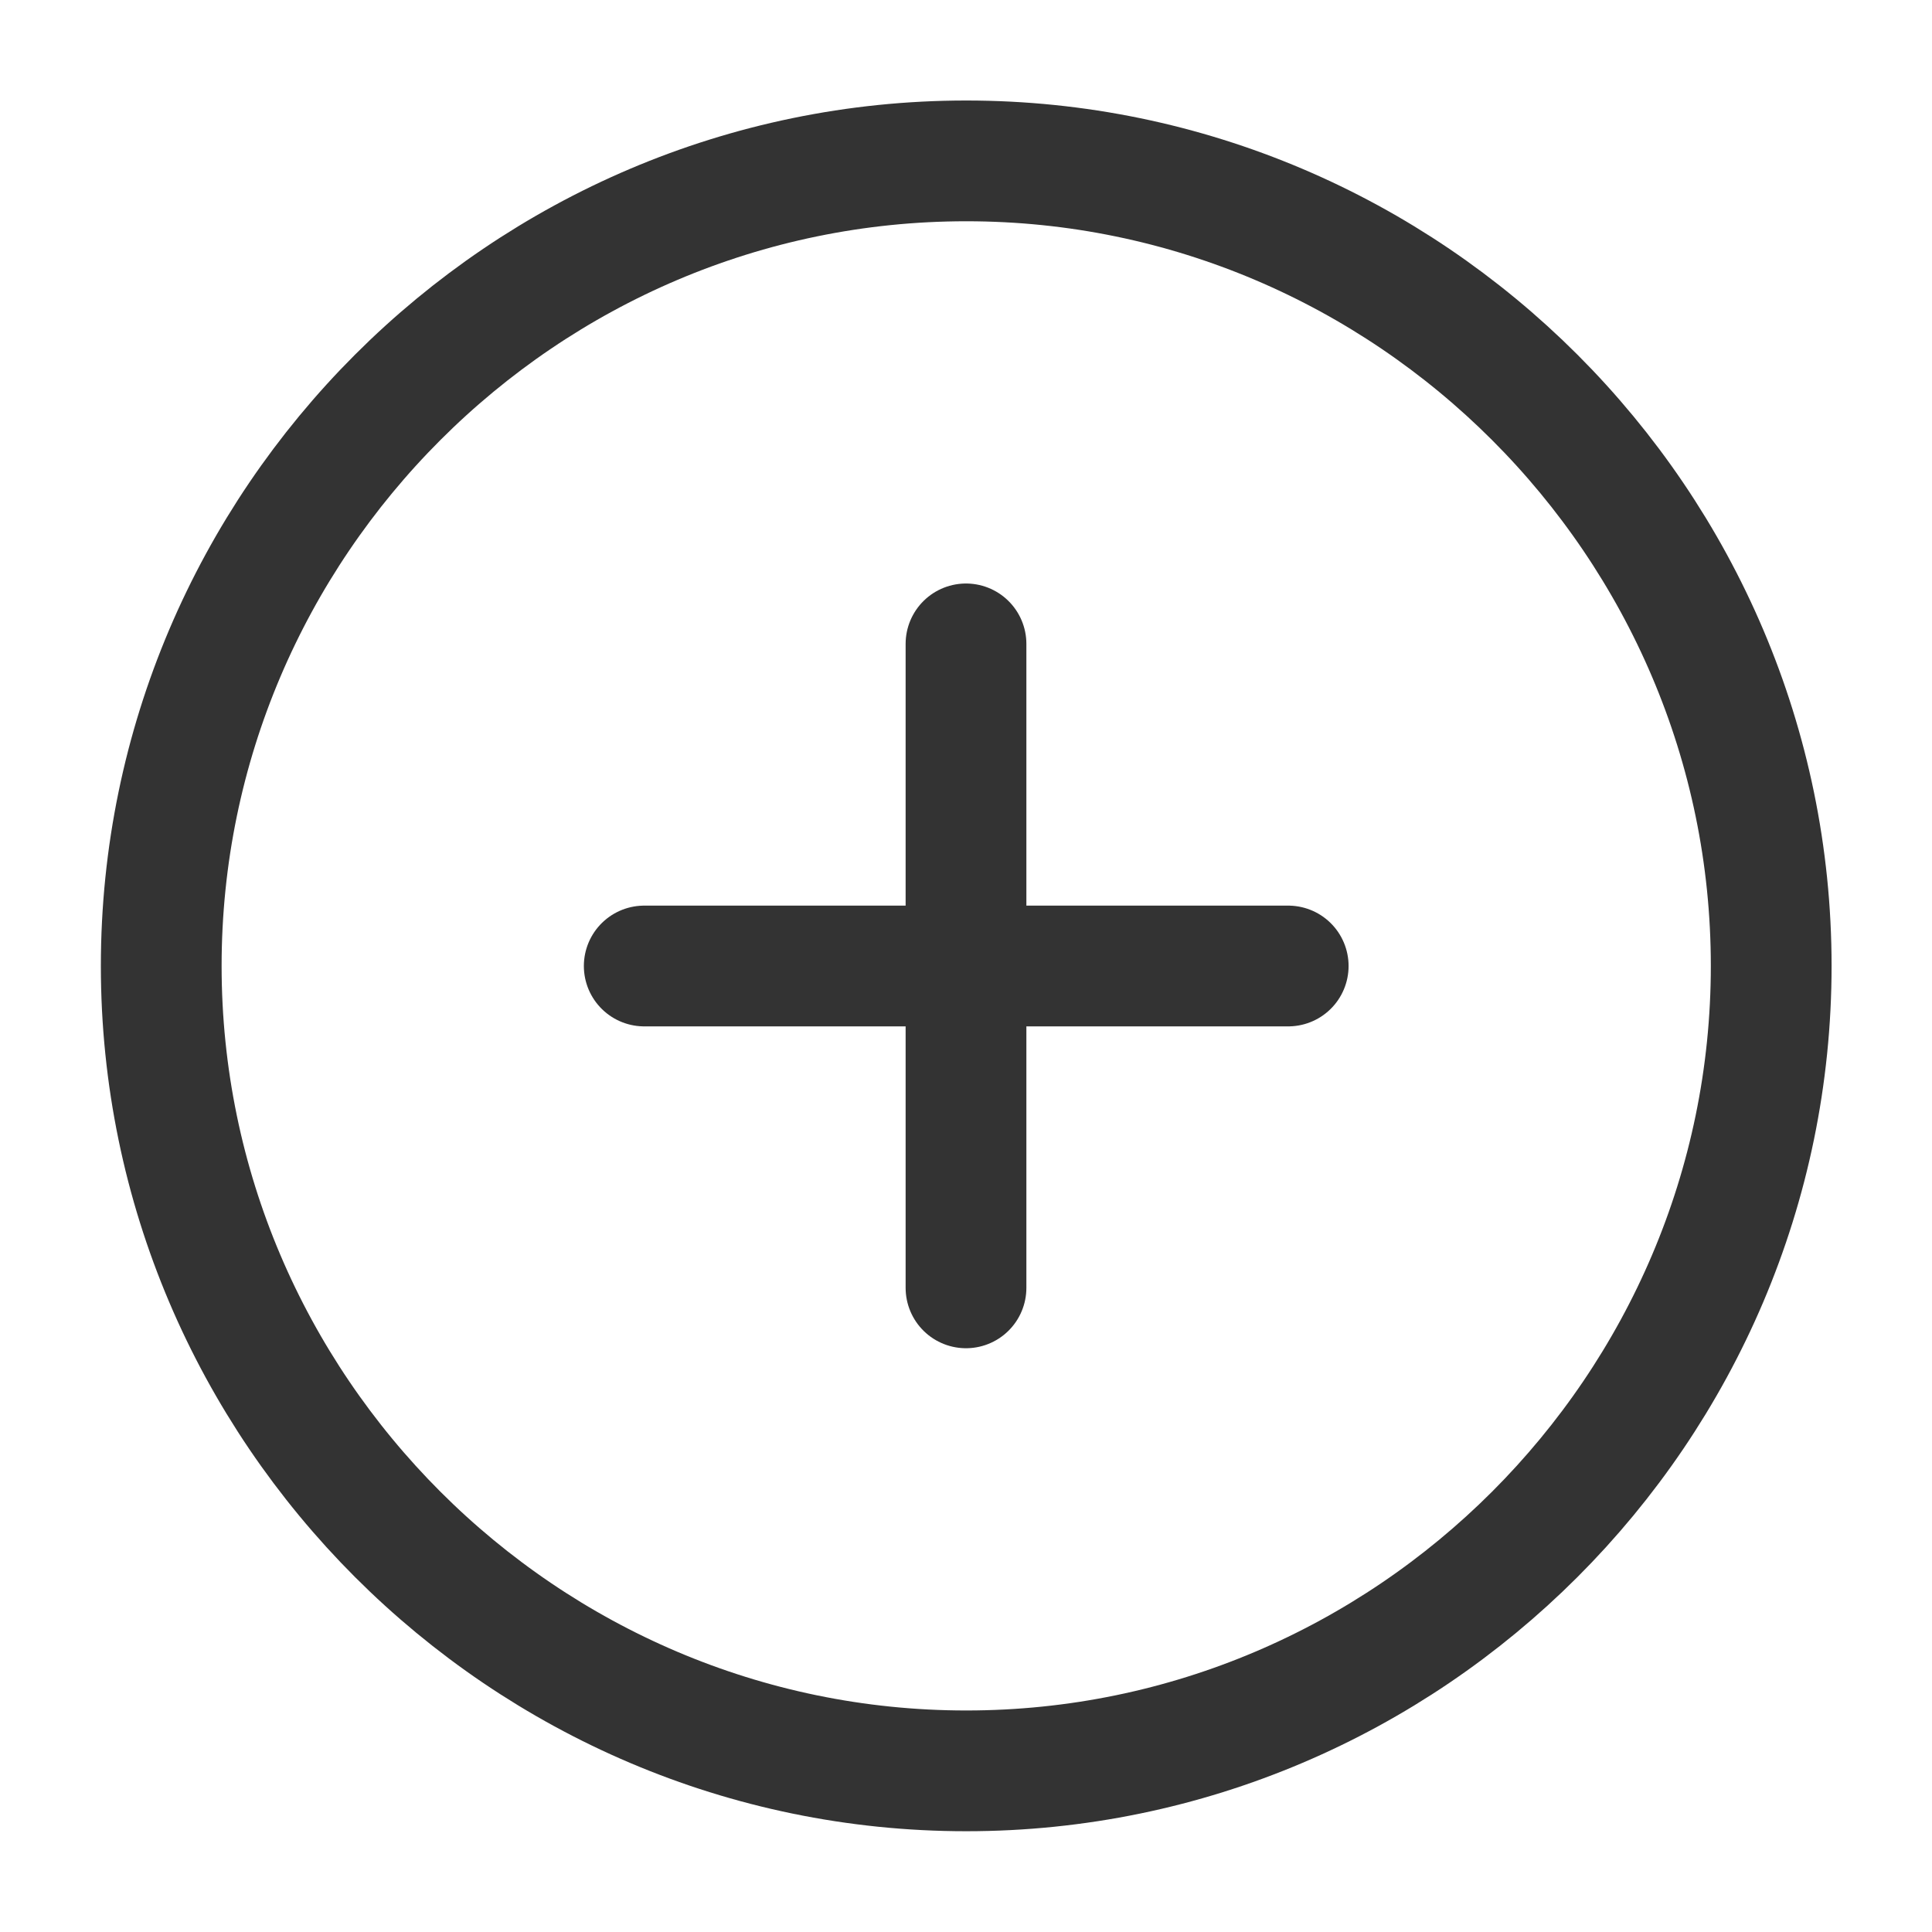 <svg width="22" height="22" viewBox="0 0 22 22" fill="none" xmlns="http://www.w3.org/2000/svg">
<path d="M11.003 20.165C16.044 20.165 20.169 16.04 20.169 10.999C20.169 5.957 16.044 1.832 11.003 1.832C5.961 1.832 1.836 5.957 1.836 10.999C1.836 16.04 5.961 20.165 11.003 20.165Z" stroke="#333333" stroke-width="1.375" stroke-linecap="round" stroke-linejoin="round"/>
<path d="M7.336 11H14.669" stroke="#333333" stroke-width="1.375" stroke-linecap="round" stroke-linejoin="round"/>
<path d="M11 14.665V7.332" stroke="#333333" stroke-width="1.375" stroke-linecap="round" stroke-linejoin="round"/>
</svg>
